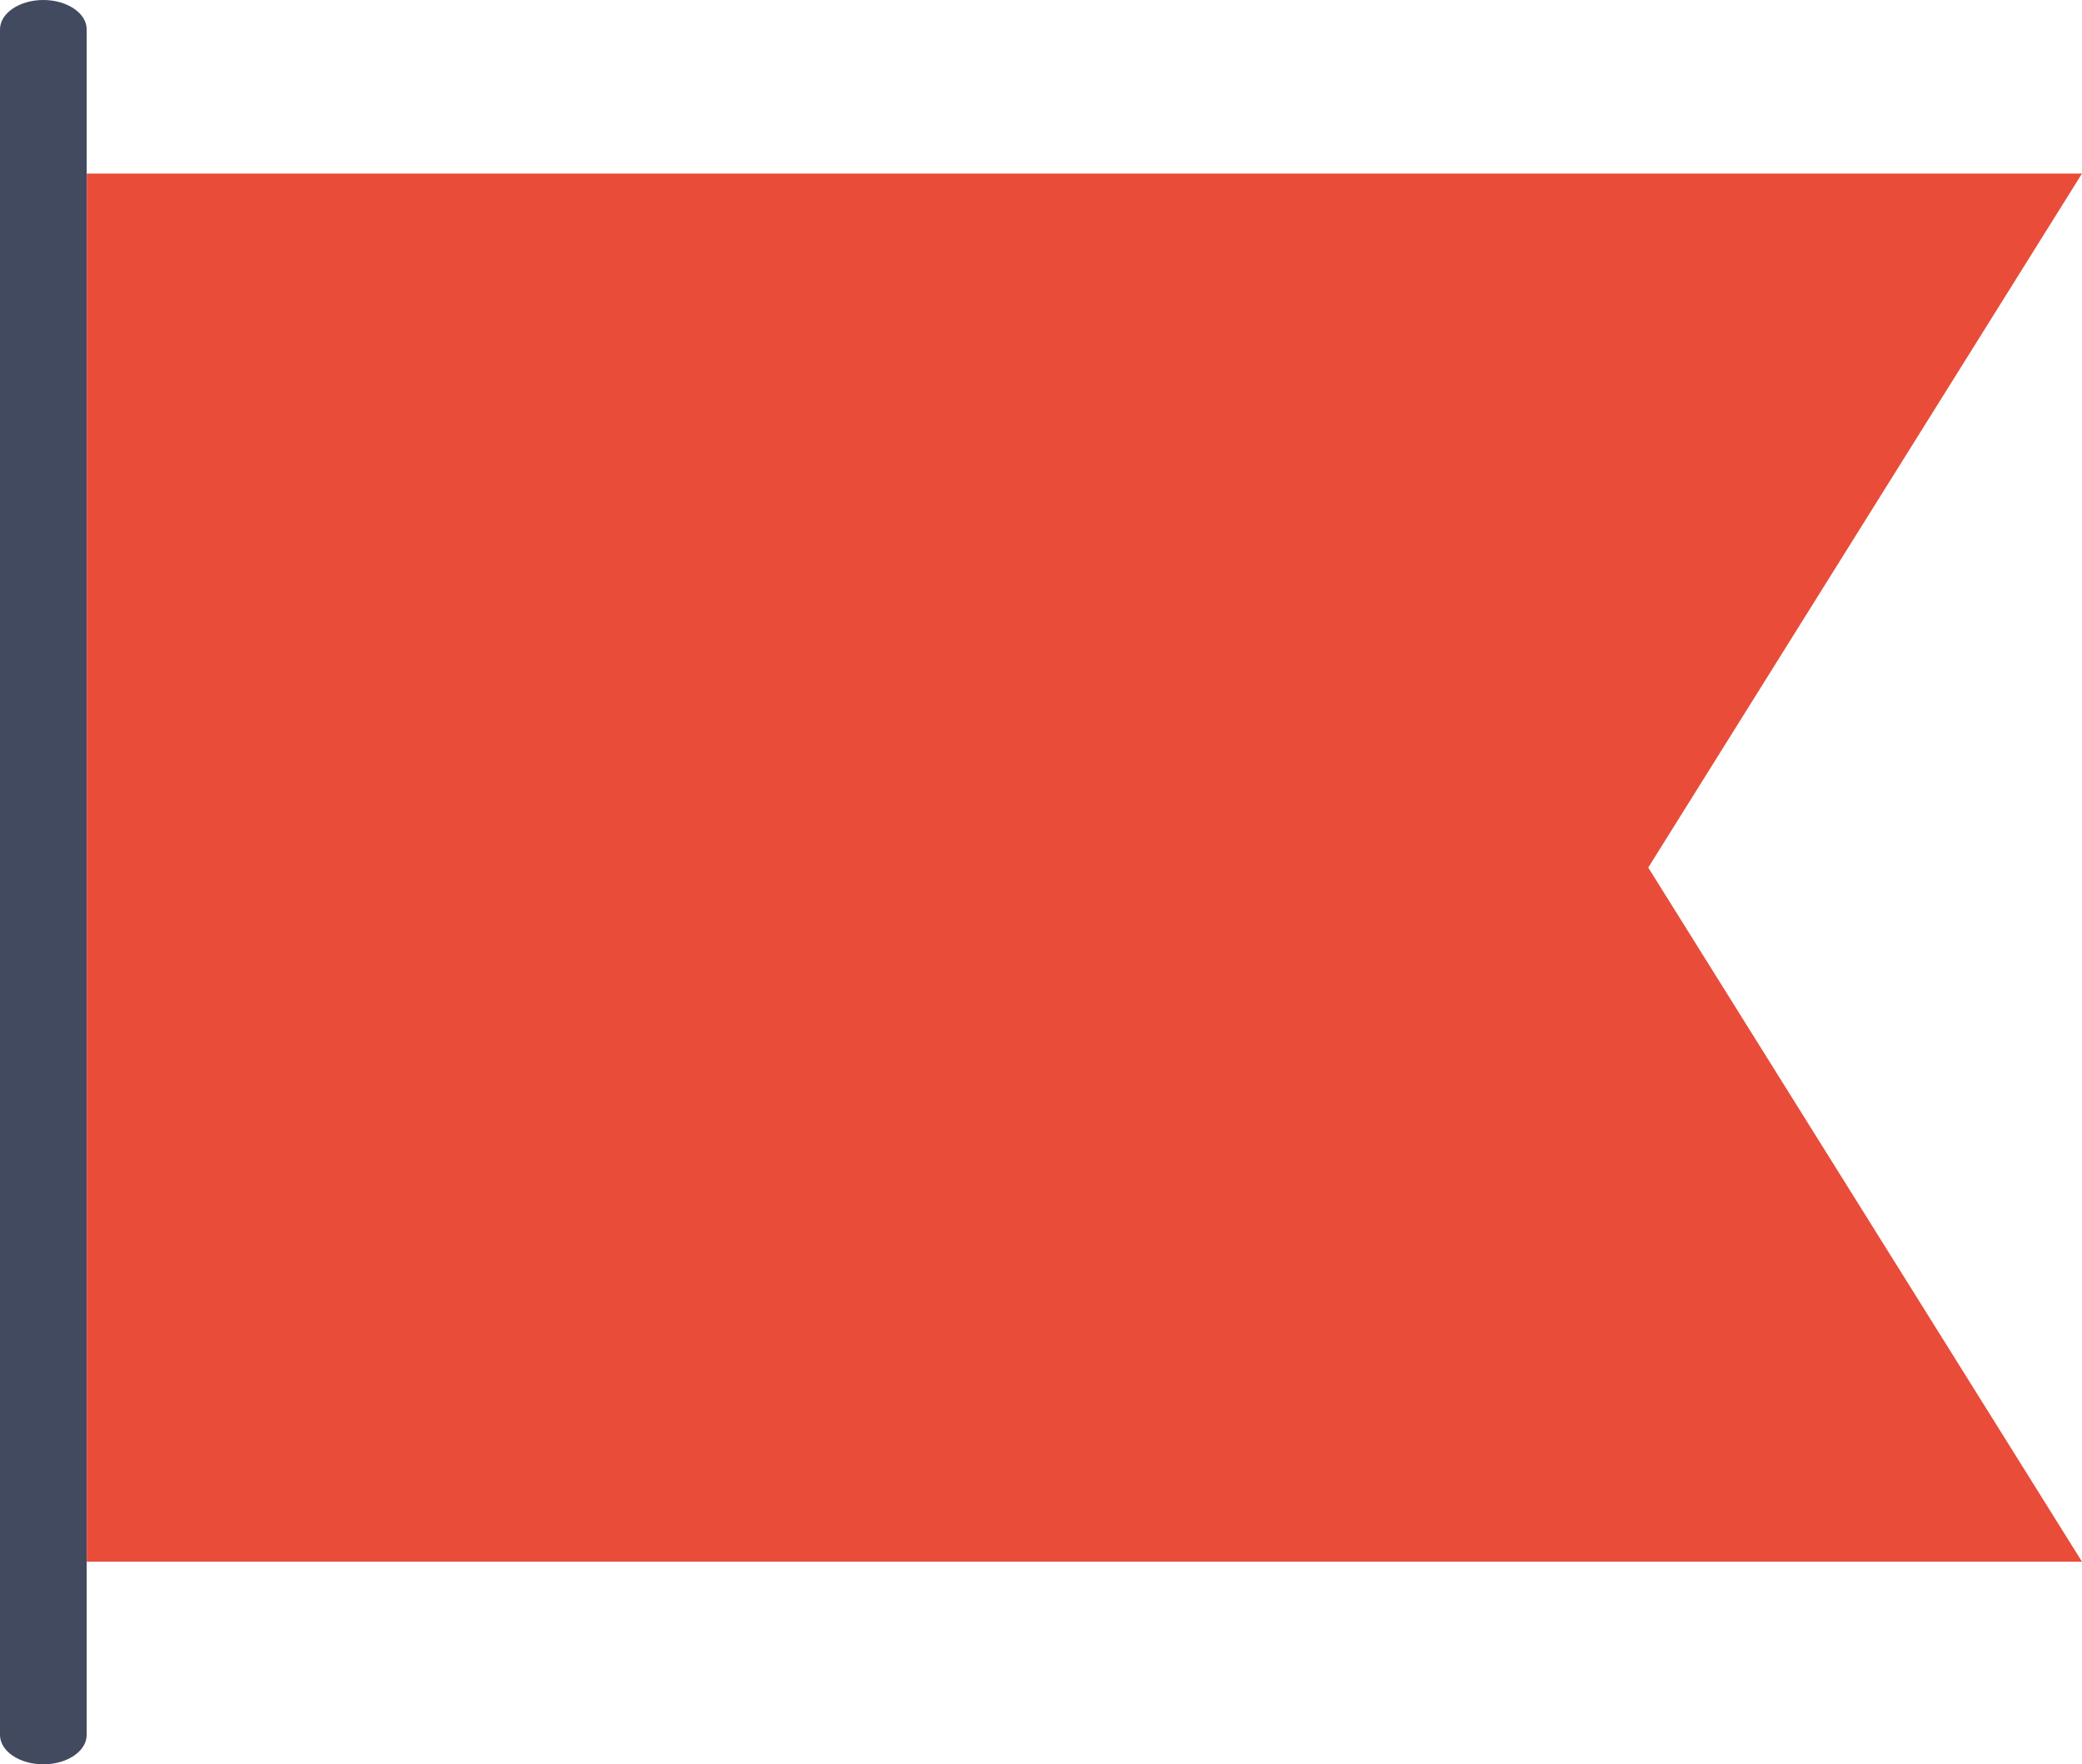 <svg xmlns="http://www.w3.org/2000/svg" width="24.835" height="21.043" viewBox="0 0 24.835 21.043">
    <defs>
        <style>
            .cls-2{fill:#e94c39}.cls-3{fill:#424a60}
        </style>
    </defs>
    <g id="flag" class="cls-1">
        <path id="Path_451" d="M31.8 20.557H8V4h23.8l-5.174 8.278z" class="cls-2" data-name="Path 451" transform="translate(-6.965 -1.93)"/>
        <path id="Path_452" d="M6.517 0C6.232 0 6 .157 6 .351v20.342c0 .194.232.351.517.351s.517-.157.517-.351V.351C7.035.157 6.8 0 6.517 0z" class="cls-3" data-name="Path 452" transform="translate(-6)"/>
    </g>
</svg>
